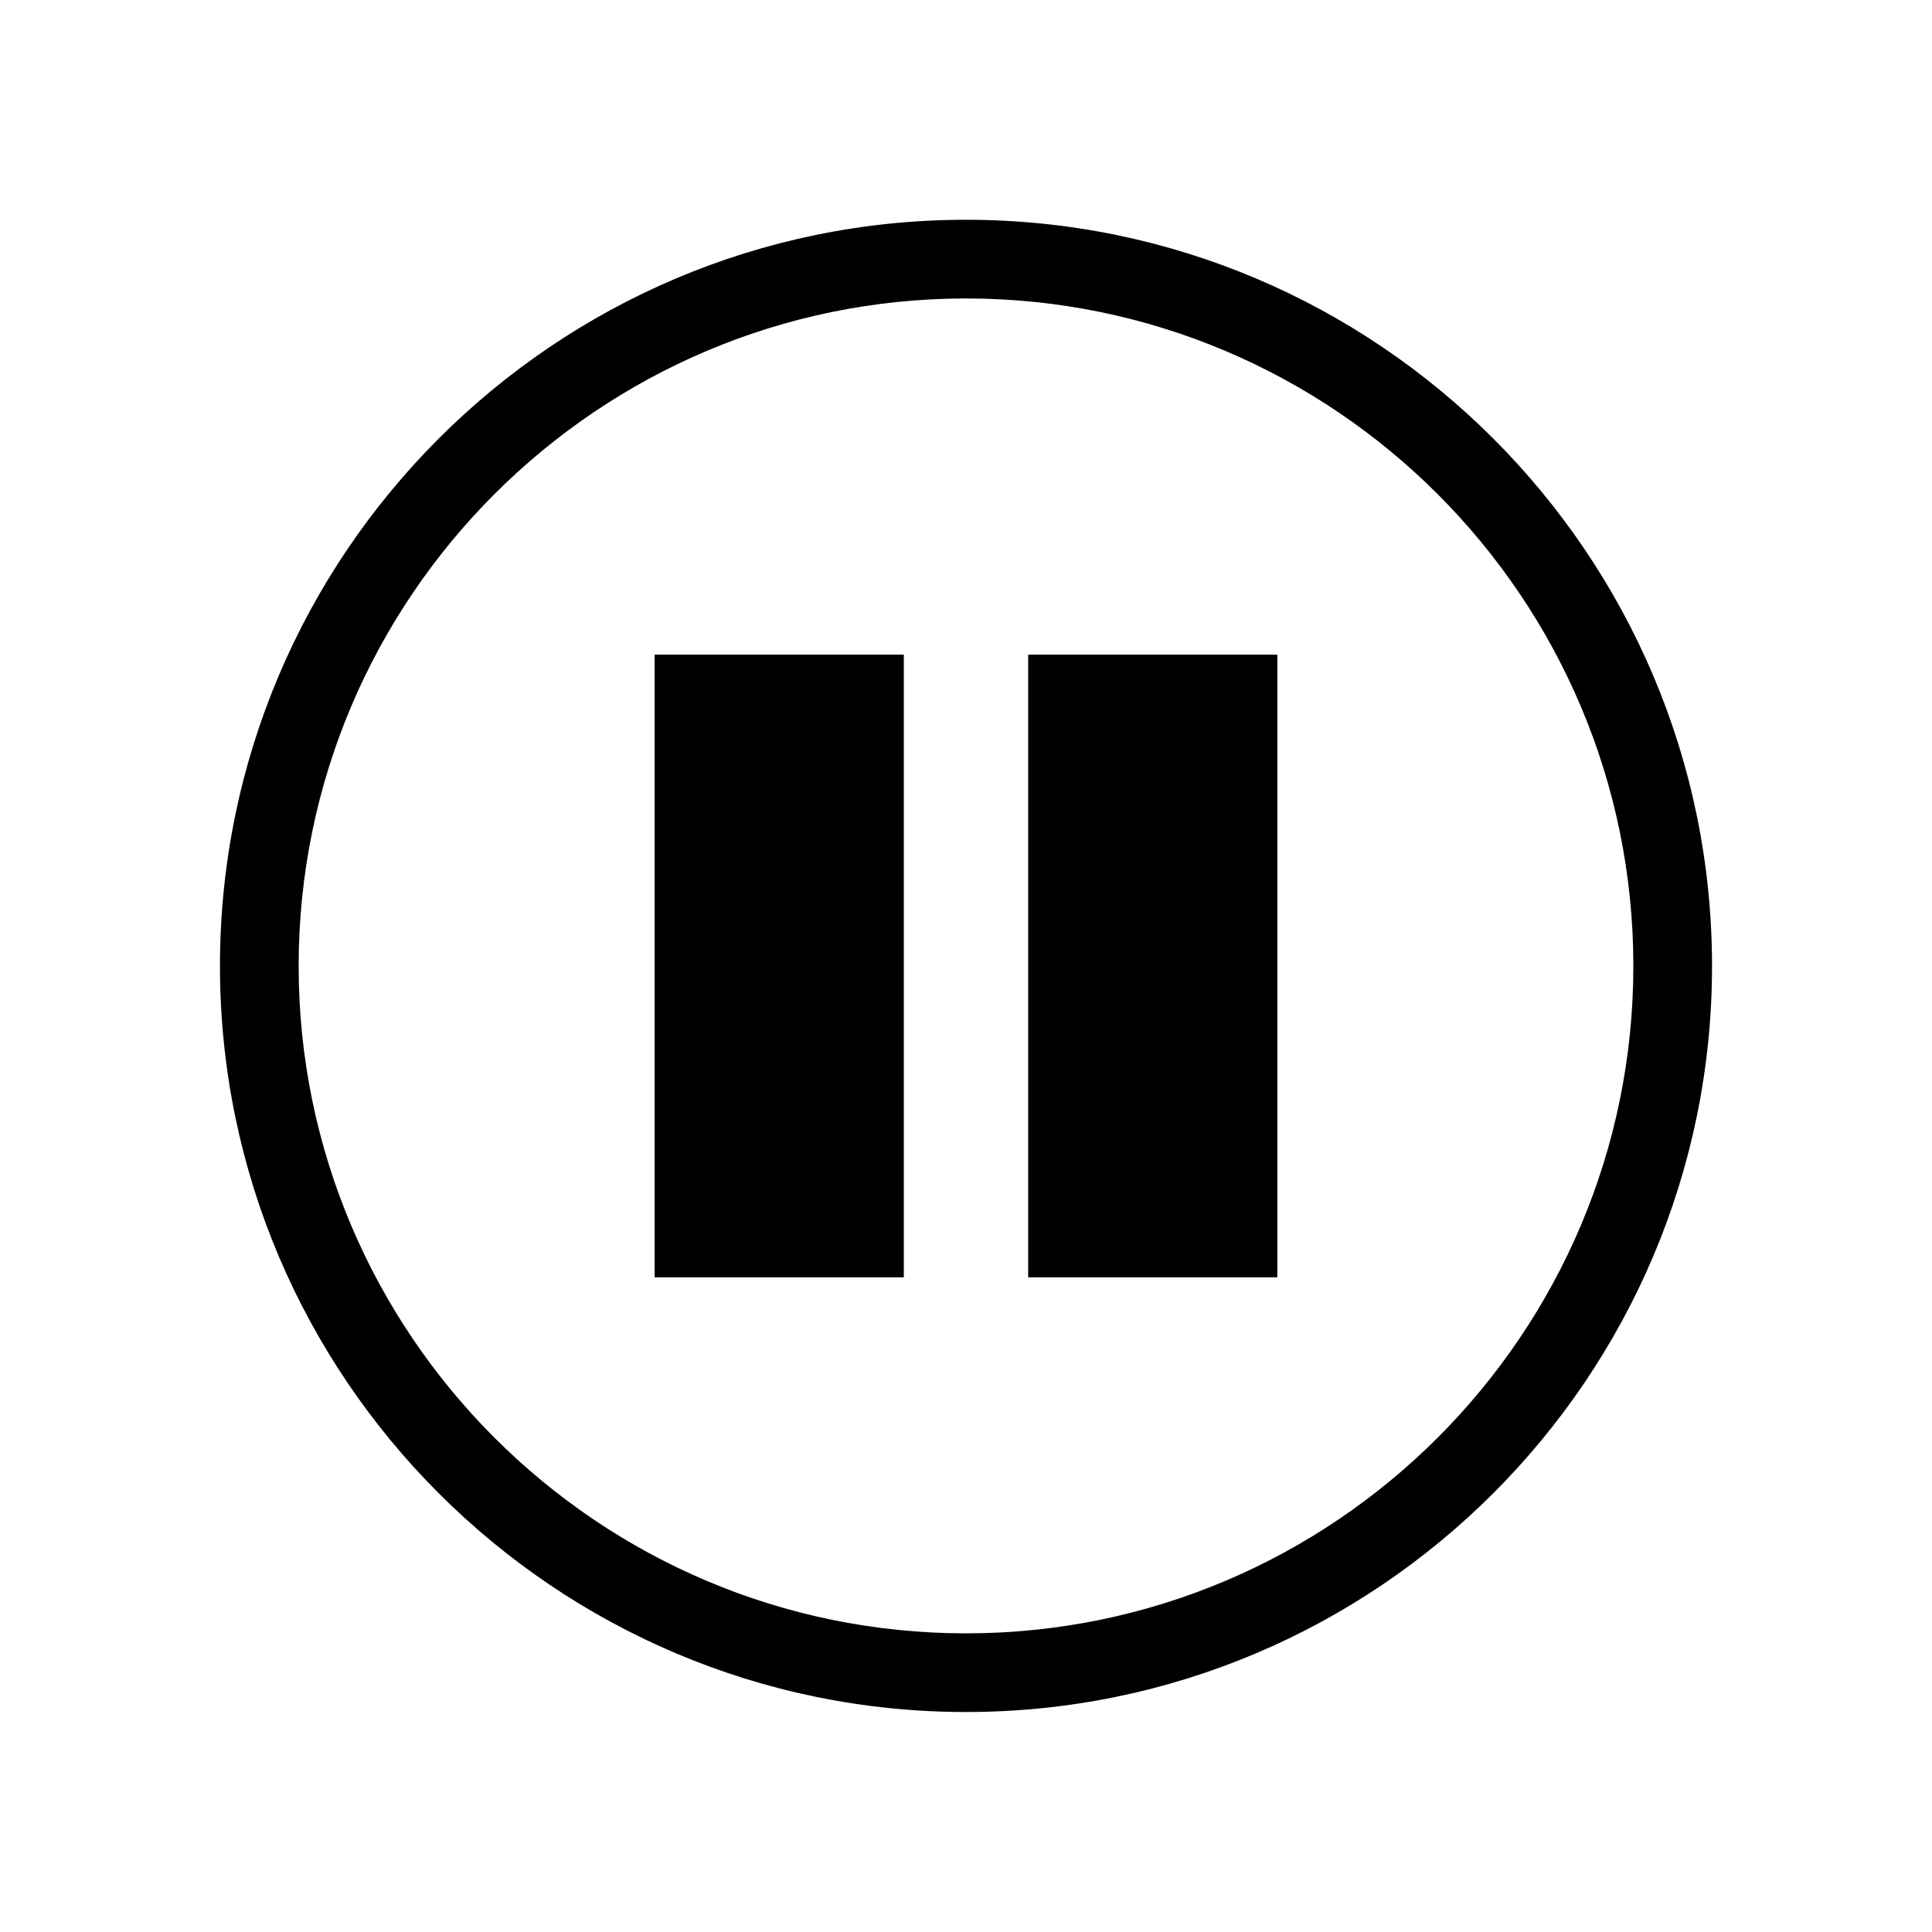<?xml version="1.0" encoding="utf-8"?>
<!DOCTYPE svg PUBLIC "-//W3C//DTD SVG 1.1//EN" "http://www.w3.org/Graphics/SVG/1.1/DTD/svg11.dtd">
<svg version="1.1" xmlns="http://www.w3.org/2000/svg" xmlns:xlink="http://www.w3.org/1999/xlink" width="120"
	 height="120" xml:space="preserve">
<g
     id="g12"
     transform="matrix(1.25,0,0,-1.25,0,120)">
<path style='fill:#000000;fill-opacity:1;fill-rule:nonzero;stroke:none' id='path788' d='M 32.53,32.53 44.91,32.53 44.91,63.47 32.53,63.47 32.53,32.53 z'/><path style='fill:#000000;fill-opacity:1;fill-rule:nonzero;stroke:none' id='path790' d='M 51.09,32.53 63.47,32.53 63.47,63.47 51.09,63.47 51.09,32.53 z'/><g id='g792'>
  <g id='g794'>
    <g transform='translate(48,14.84)' id='g800'>
      <path style='fill:#000000;fill-opacity:1;fill-rule:evenodd;stroke:none' id='path802' d='M 0,0 C -18.28,0 -33.16,14.88 -33.16,33.16 -33.16,51.45 -18.28,66.33 0,66.33 18.29,66.33 33.16,51.45 33.16,33.16 33.16,14.88 18.29,0 0,0 M 0,70.24 C -20.44,70.24 -37.07,53.61 -37.07,33.16 -37.07,12.72 -20.44,-3.909 0,-3.909 20.44,-3.909 37.07,12.72 37.07,33.16 37.07,53.61 20.44,70.24 0,70.24'/>
    </g>
  </g>
</g></g>
</svg>
